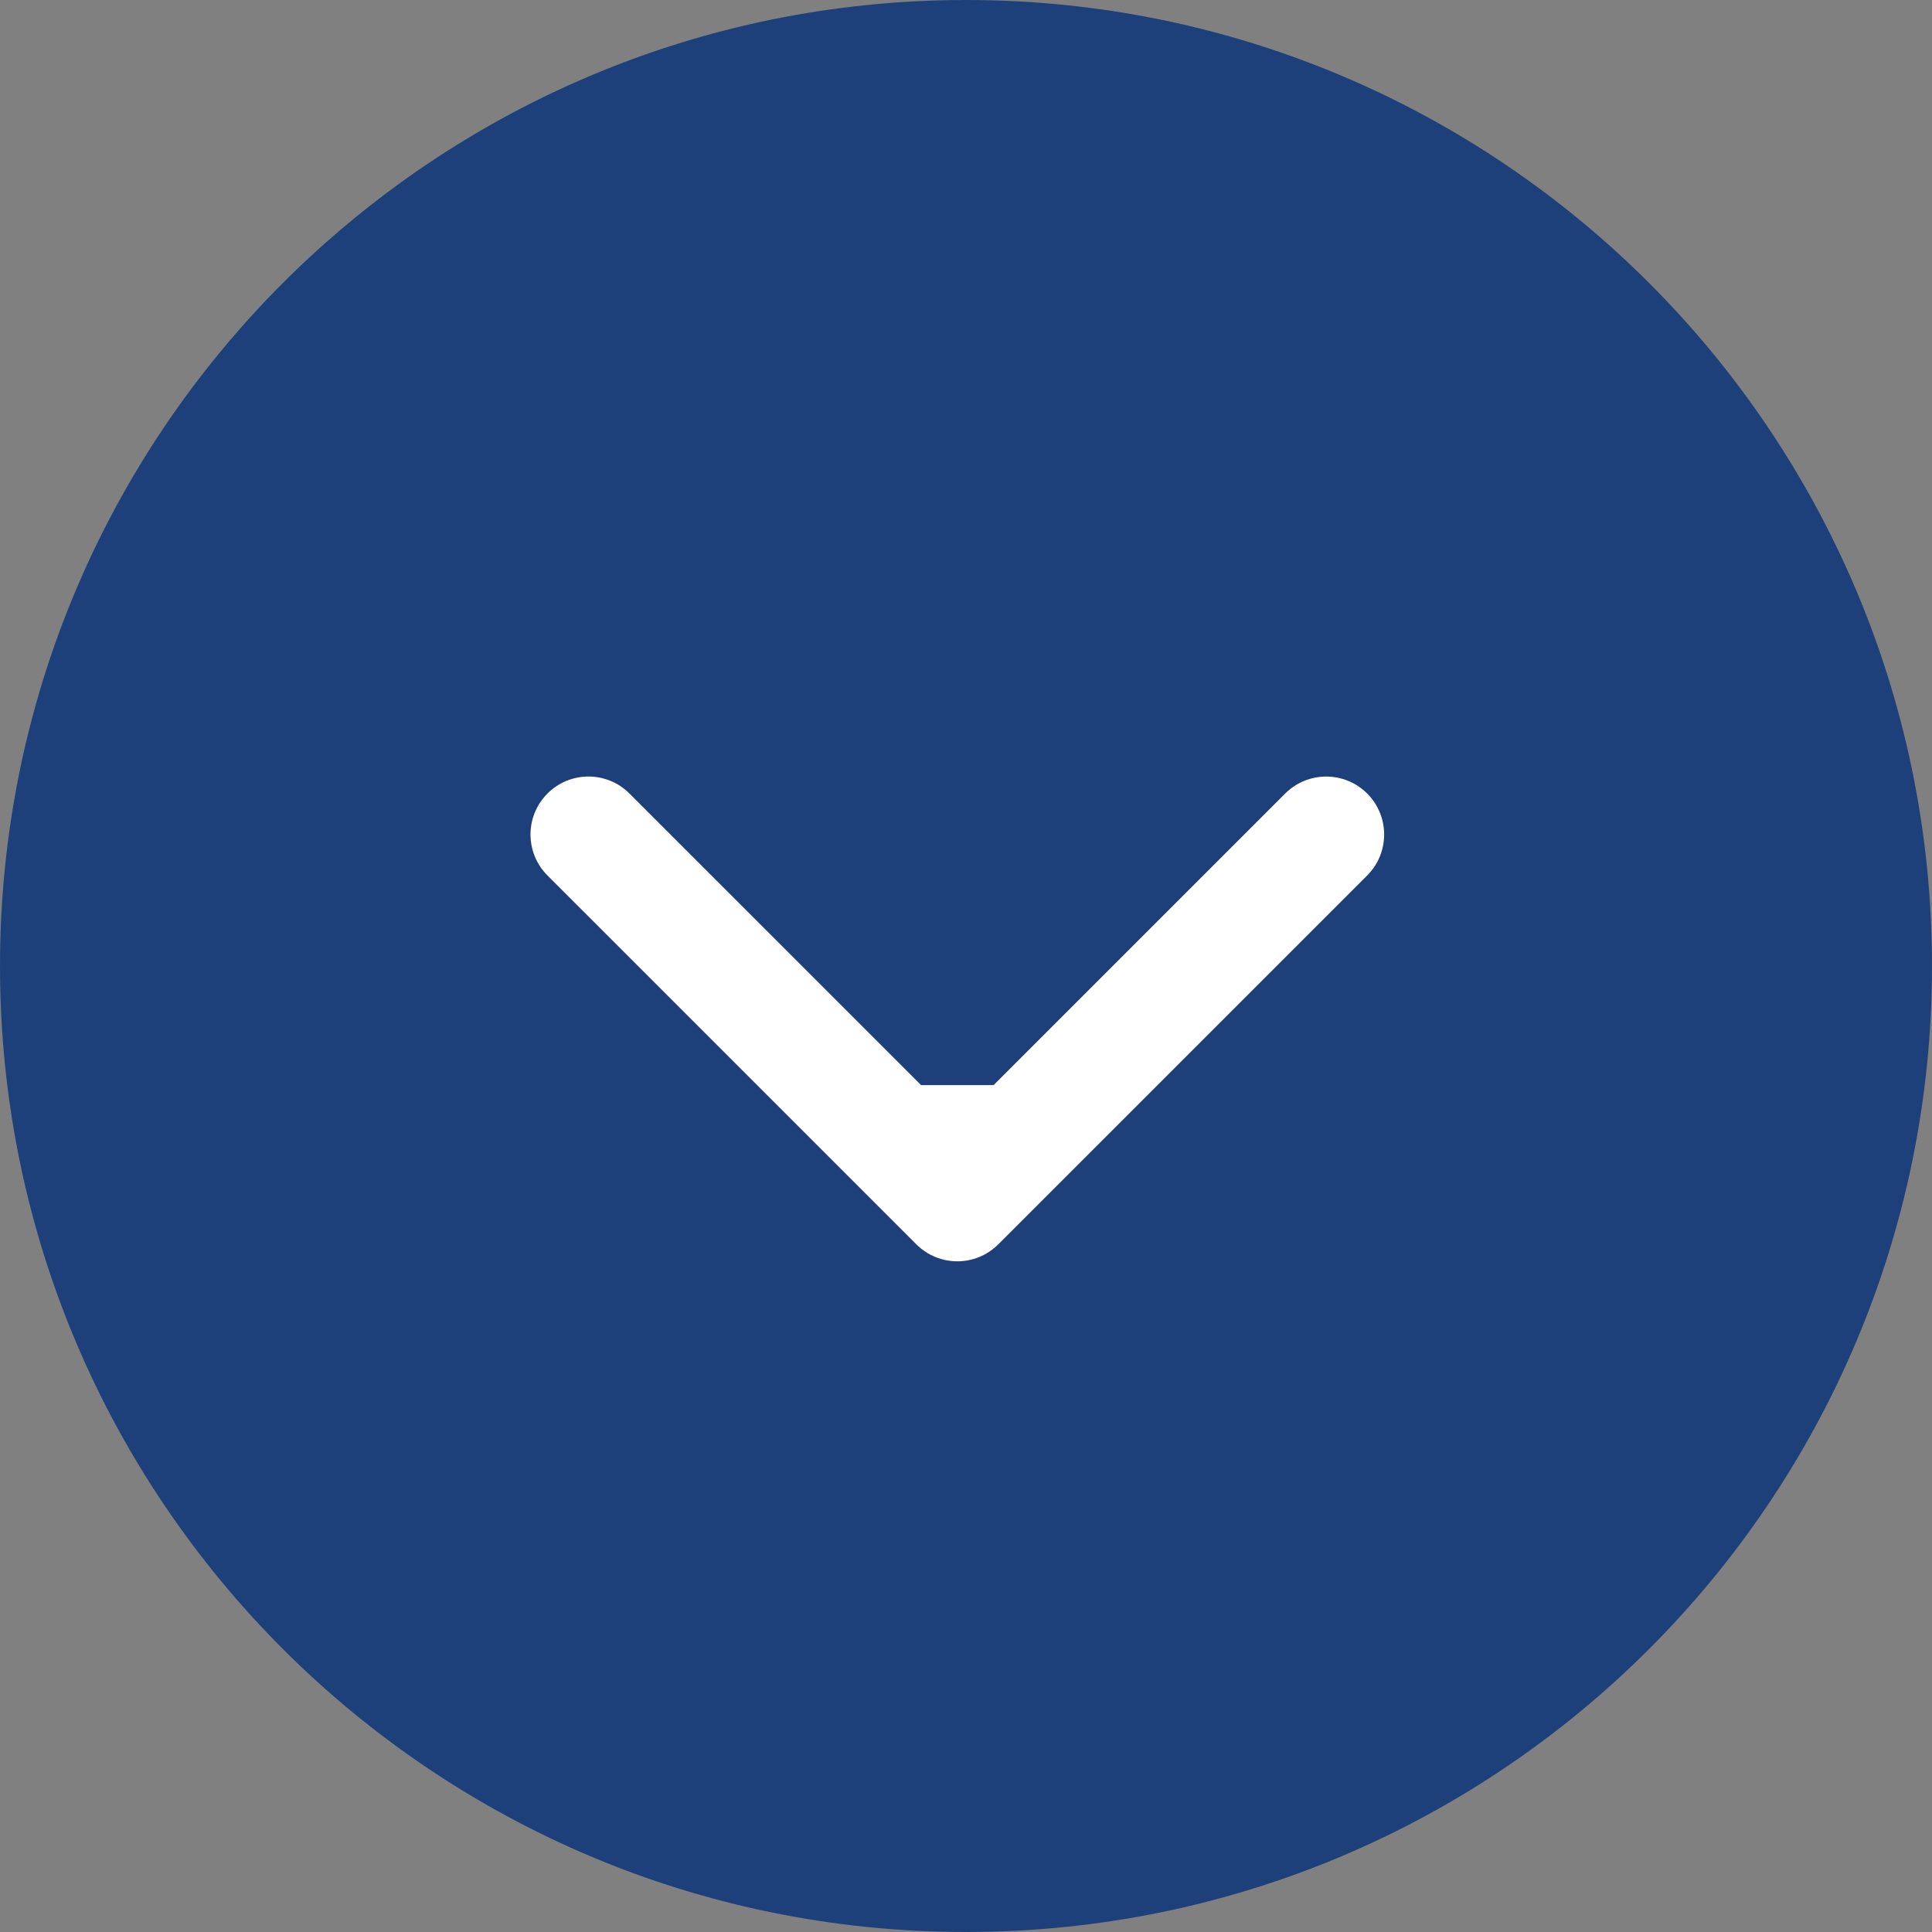 <svg width="50" height="50" viewBox="0 0 50 50" fill="none" xmlns="http://www.w3.org/2000/svg">
<rect x="0" y="0" width="50" height="50" fill="#808080" stroke="none"/>
<path d="M50 25C50 38.807 38.807 50 25 50C11.193 50 9.90987e-06 38.807 9.90987e-06 25C9.90987e-06 11.193 11.193 0 25 0C38.807 0 50 11.193 50 25Z" fill="#1E407A"/>
<path d="M23.715 32.203C24.301 32.789 25.25 32.789 25.836 32.203L35.382 22.658C35.968 22.072 35.968 21.122 35.382 20.536C34.796 19.951 33.847 19.951 33.261 20.536L24.776 29.021L16.29 20.536C15.704 19.95 14.755 19.95 14.169 20.536C13.583 21.122 13.583 22.072 14.169 22.657L23.715 32.203ZM23.276 28.082L23.276 31.143L26.276 31.143L26.276 28.082L23.276 28.082Z" fill="white"/>
</svg>
